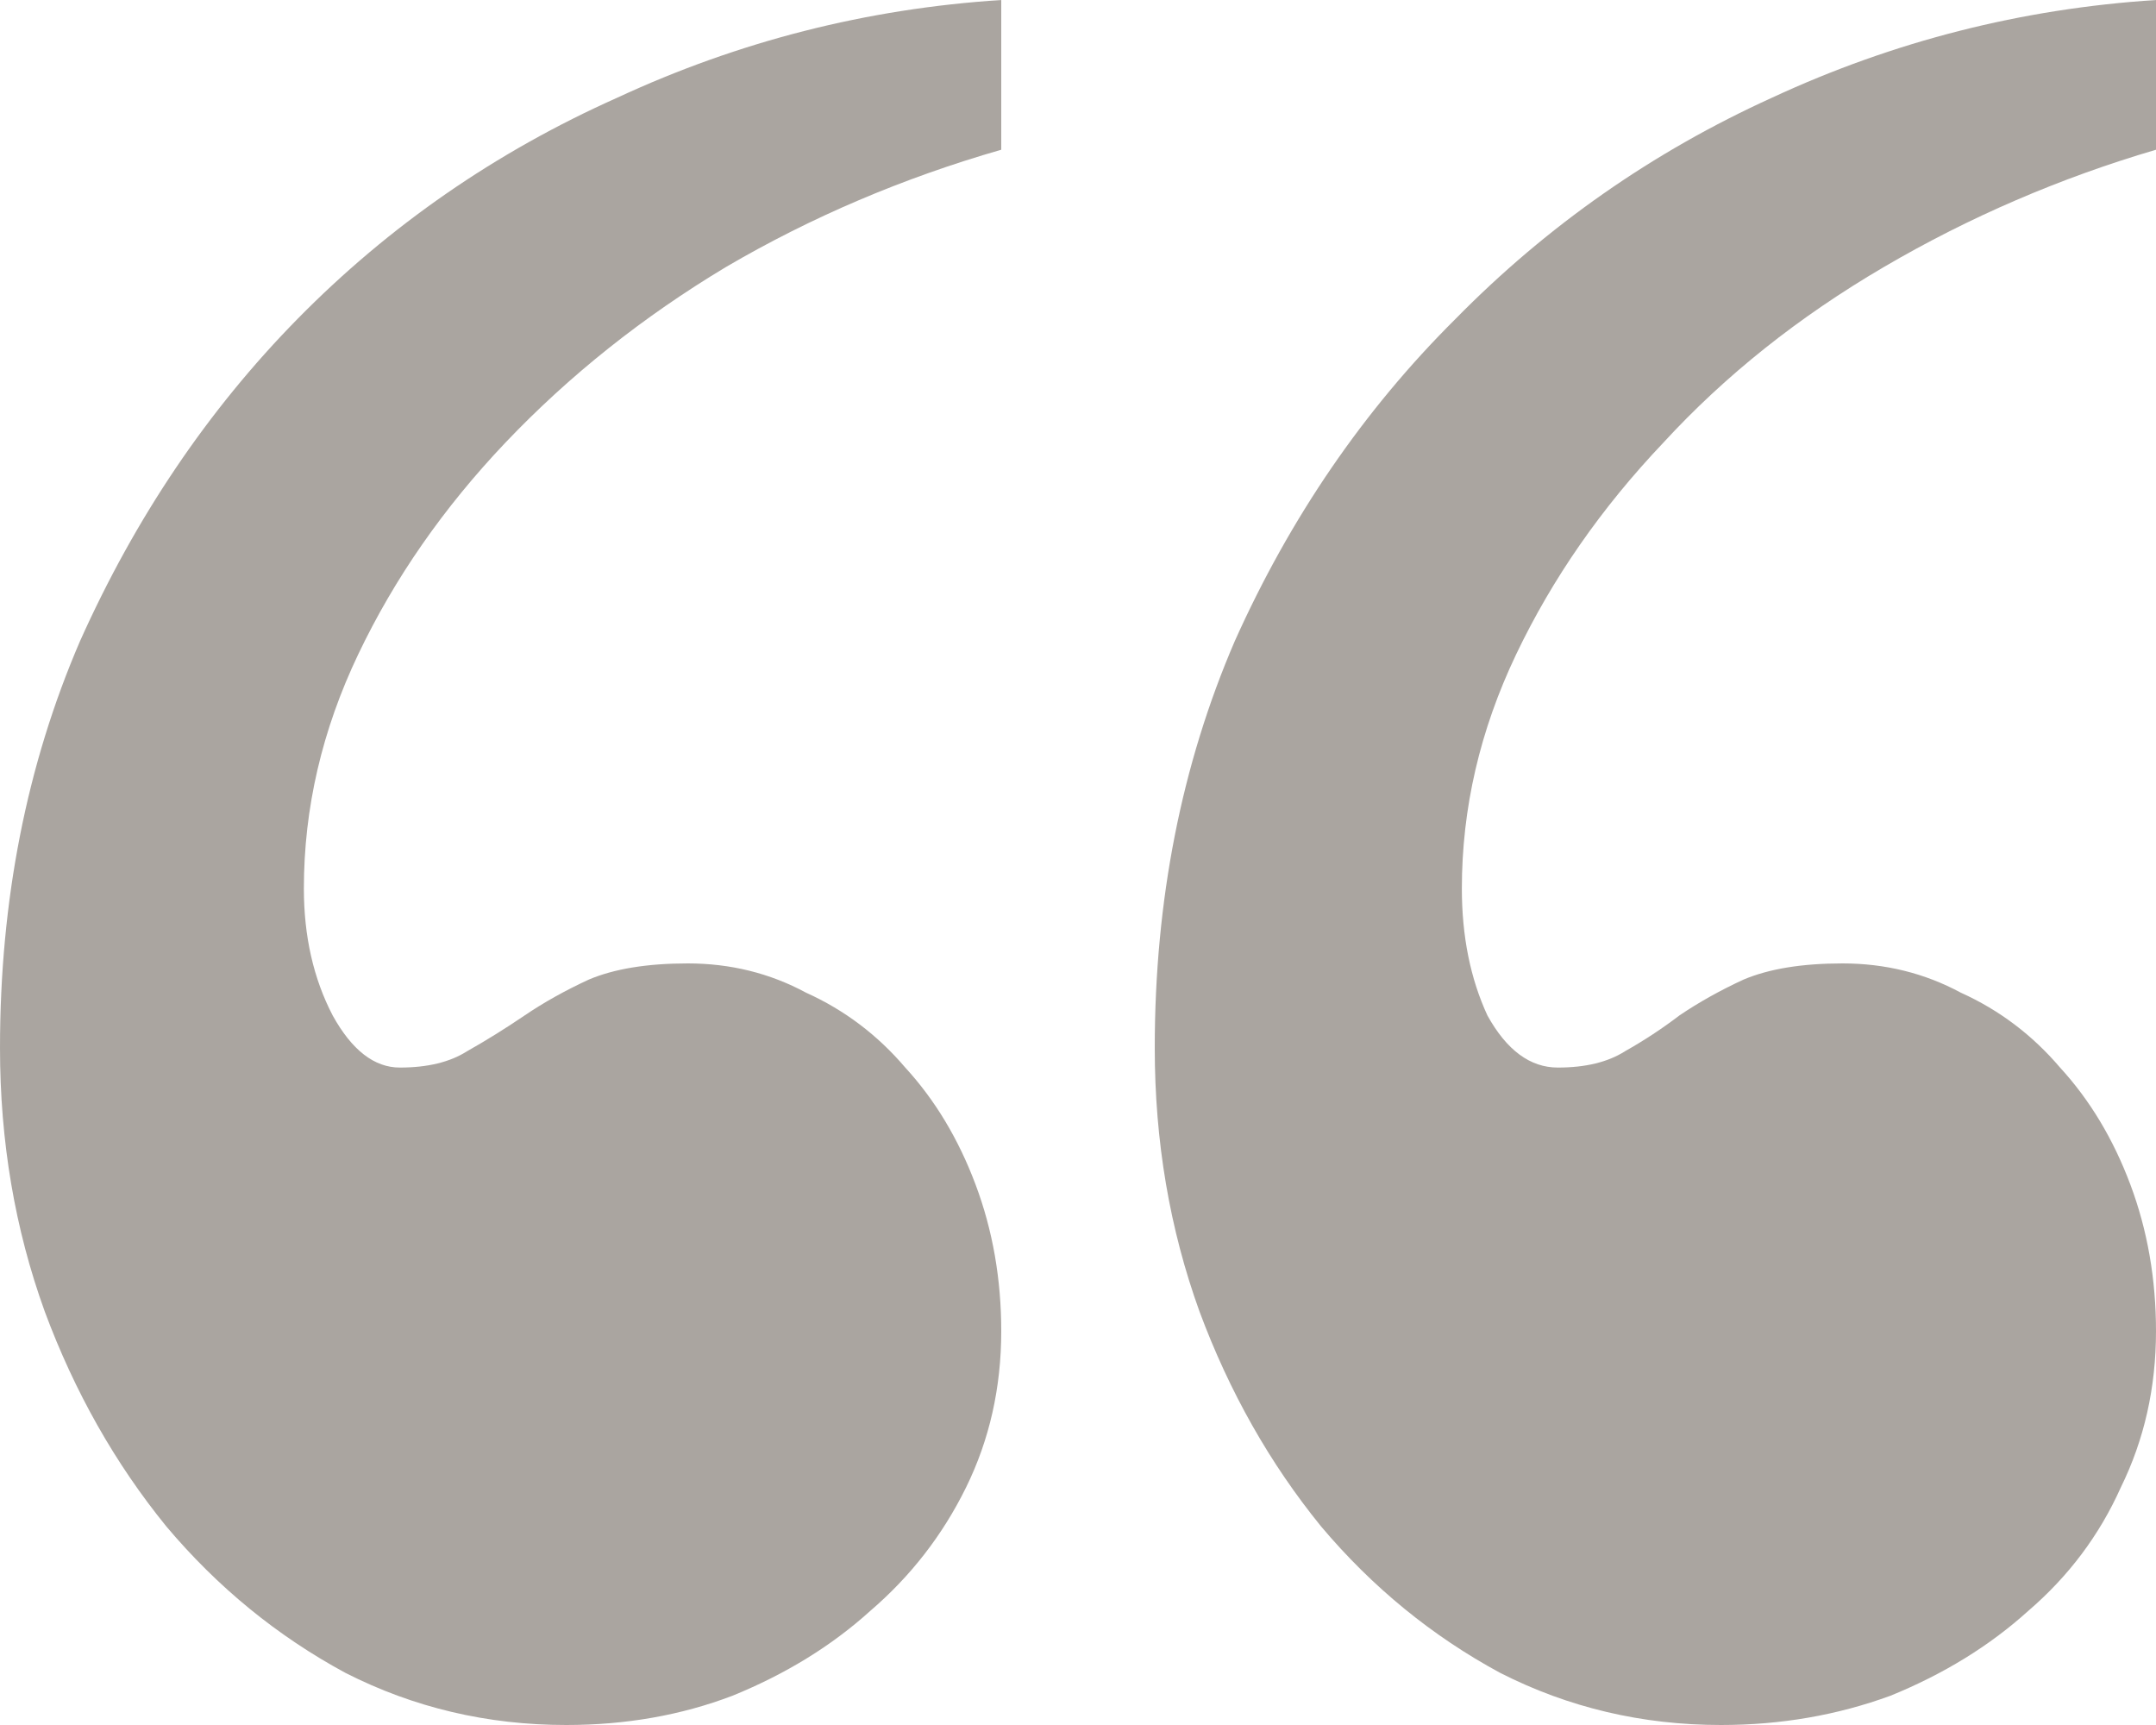 <svg width="50" height="40" viewBox="0 0 50 40" fill="none" xmlns="http://www.w3.org/2000/svg">
<path d="M23.22 3.472C20.945 4.126 18.818 5.031 16.84 6.189C14.911 7.346 13.205 8.704 11.721 10.264C10.287 11.774 9.149 13.409 8.309 15.17C7.468 16.931 7.047 18.742 7.047 20.604C7.047 21.711 7.27 22.692 7.715 23.547C8.16 24.352 8.68 24.755 9.273 24.755C9.916 24.755 10.435 24.629 10.831 24.377C11.276 24.126 11.721 23.849 12.166 23.547C12.611 23.245 13.106 22.969 13.65 22.717C14.243 22.465 15.01 22.34 15.95 22.34C16.939 22.34 17.854 22.566 18.694 23.019C19.585 23.421 20.351 24 20.994 24.755C21.686 25.509 22.23 26.415 22.626 27.472C23.022 28.528 23.22 29.66 23.22 30.868C23.22 32.176 22.948 33.384 22.404 34.491C21.86 35.597 21.118 36.553 20.178 37.358C19.288 38.163 18.224 38.818 16.988 39.321C15.801 39.774 14.515 40 13.131 40C11.301 40 9.594 39.597 8.012 38.792C6.429 37.937 5.045 36.805 3.858 35.396C2.671 33.937 1.731 32.277 1.039 30.415C0.346 28.503 0 26.465 0 24.302C0 20.881 0.618 17.736 1.855 14.868C3.14 12 4.822 9.509 6.899 7.396C9.026 5.233 11.498 3.522 14.318 2.264C17.137 0.956 20.104 0.201 23.22 0V3.472ZM50 3.472C47.775 4.126 45.673 5.031 43.694 6.189C41.716 7.346 40.01 8.704 38.576 10.264C37.141 11.774 36.004 13.409 35.163 15.17C34.322 16.931 33.902 18.742 33.902 20.604C33.902 21.711 34.1 22.692 34.495 23.547C34.941 24.352 35.485 24.755 36.128 24.755C36.77 24.755 37.29 24.629 37.685 24.377C38.131 24.126 38.551 23.849 38.947 23.547C39.392 23.245 39.886 22.969 40.43 22.717C41.024 22.465 41.79 22.34 42.73 22.34C43.719 22.34 44.634 22.566 45.475 23.019C46.365 23.421 47.132 24 47.775 24.755C48.467 25.509 49.011 26.415 49.407 27.472C49.802 28.528 50 29.66 50 30.868C50 32.176 49.728 33.384 49.184 34.491C48.689 35.597 47.972 36.553 47.033 37.358C46.142 38.163 45.079 38.818 43.843 39.321C42.606 39.774 41.296 40 39.911 40C38.081 40 36.375 39.597 34.792 38.792C33.21 37.937 31.825 36.805 30.638 35.396C29.451 33.937 28.511 32.277 27.819 30.415C27.127 28.503 26.78 26.465 26.78 24.302C26.78 20.881 27.399 17.736 28.635 14.868C29.921 12 31.627 9.509 33.754 7.396C35.88 5.233 38.328 3.522 41.098 2.264C43.917 0.956 46.884 0.201 50 0V3.472Z" fill="#564C42" fill-opacity="0.5"/>
</svg>
